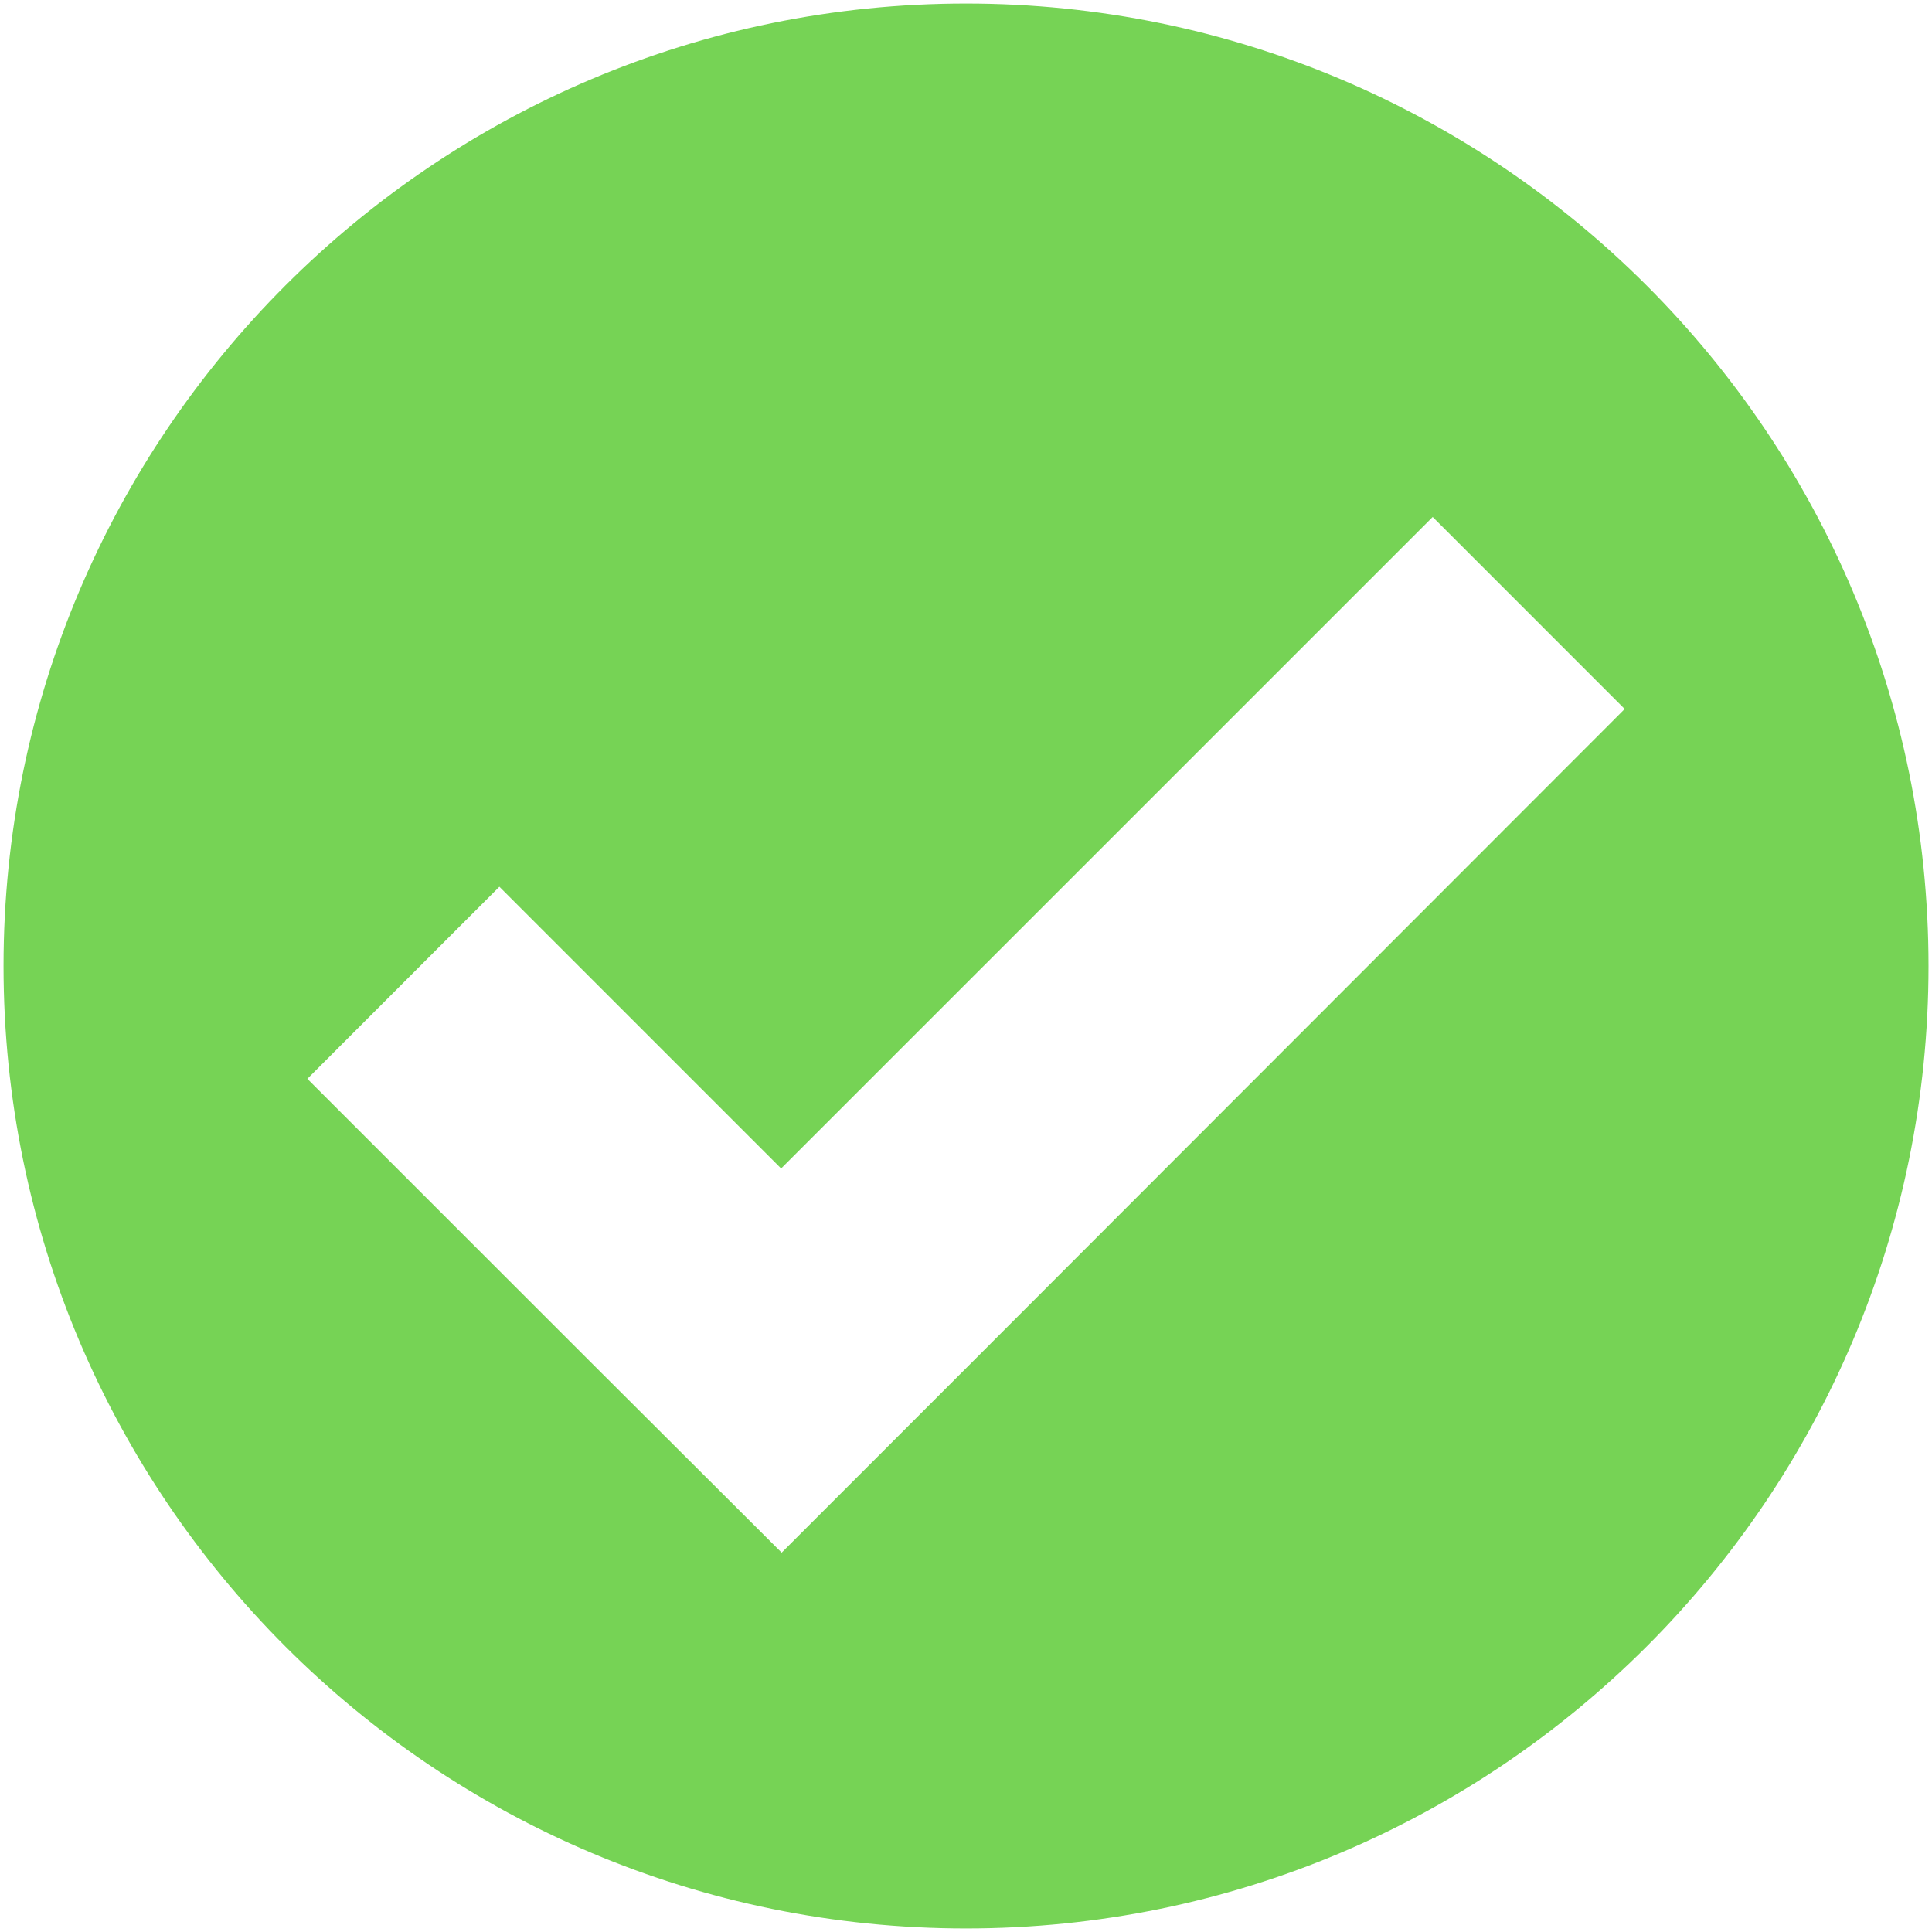 <svg width="36" height="36" viewBox="0 0 36 36" fill="none" xmlns="http://www.w3.org/2000/svg">
<path d="M18 0.066C8.096 0.066 0.066 8.095 0.066 18C0.066 27.905 8.096 35.934 18 35.934C27.905 35.934 35.935 27.905 35.935 18C35.935 8.095 27.905 0.066 18 0.066ZM26.696 9.633L30.274 13.211L18.144 25.352L14.565 28.931L10.977 25.352L5.727 20.102L9.305 16.523L14.555 21.773L26.696 9.633Z" fill="#76D355"/>
</svg>
